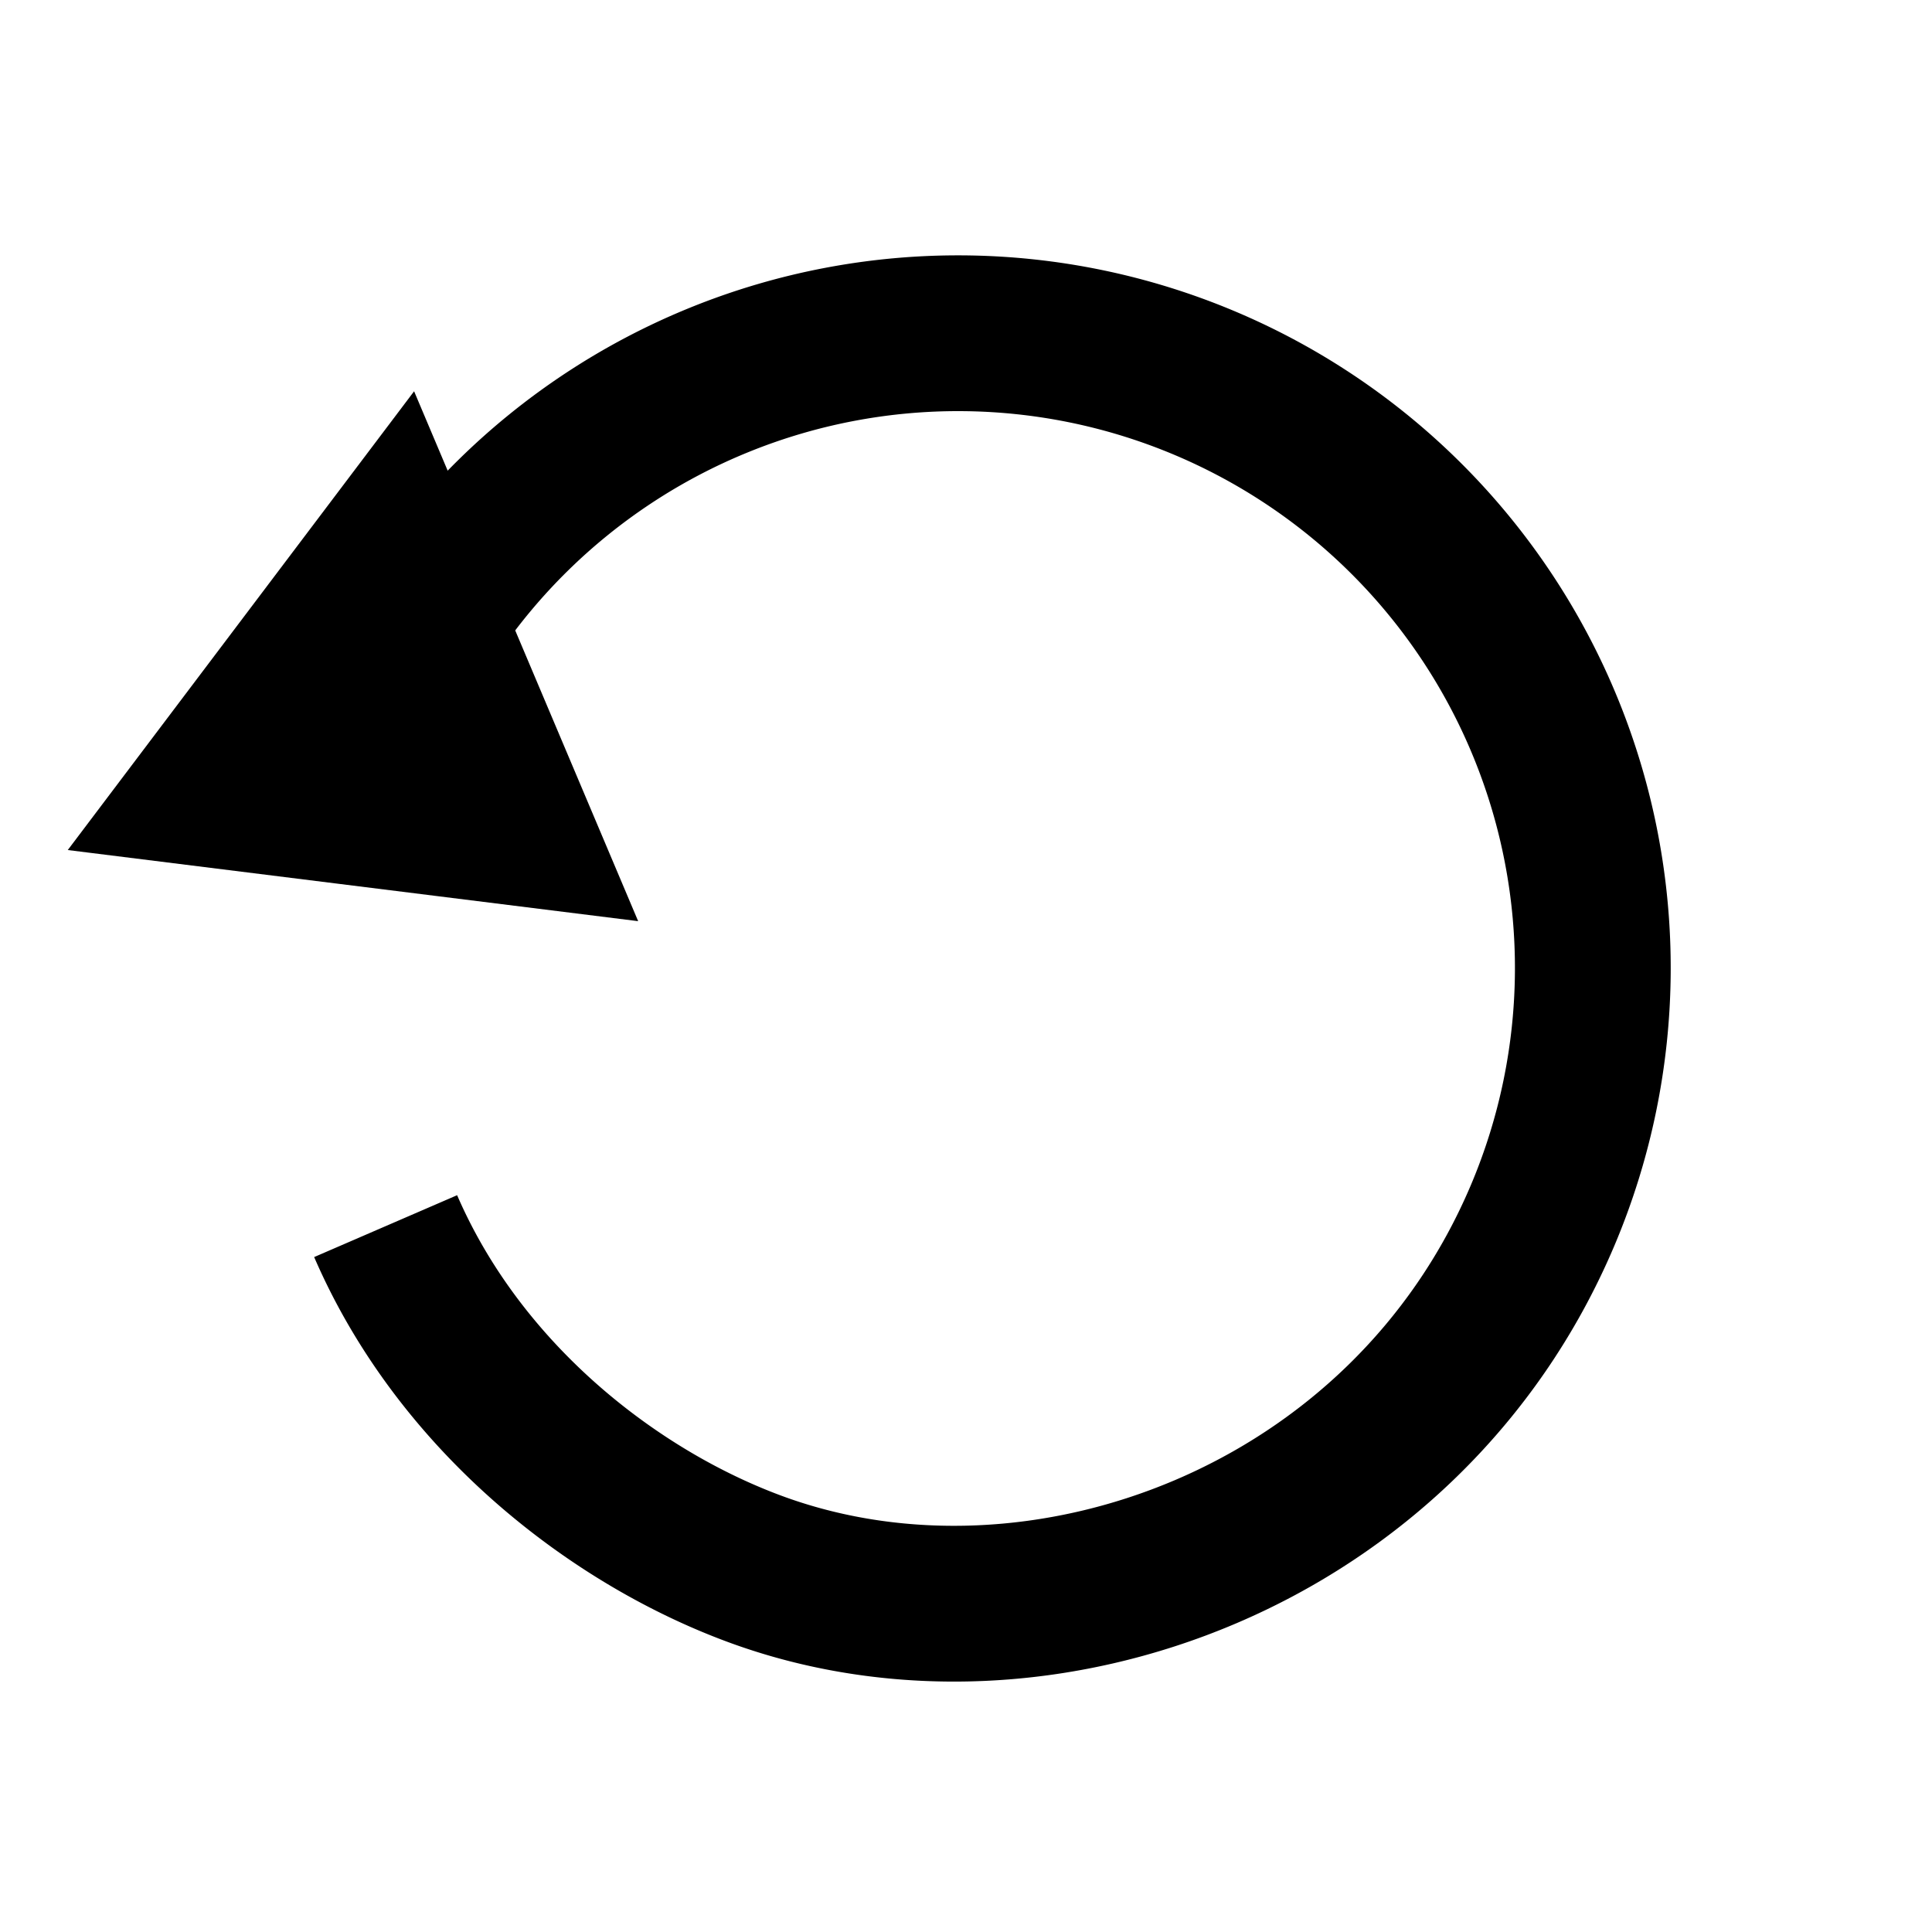 <svg xmlns="http://www.w3.org/2000/svg" width="48" height="48" viewBox="0 0 12.7 12.7">
  <defs>
    <marker id="restart_svg__a" orient="auto" overflow="visible">
      <path fill-rule="evenodd" stroke="#000" stroke-width=".2pt" d="M1.154 0l-1.73 1v-2l1.73 1z"/>
    </marker>
  </defs>
  <g>
    <path fill="none" stroke="#000" stroke-width="1.024" marker-end="url(#restart_svg__a)" d="M2.535 292.36c.492 1.137 1.517 1.926 2.456 2.264 1.85.665 4.252-.214 5.15-2.336a4.172 4.172 0 10-7.686-3.25" transform="translate(0 -284.3)"/>
  </g>
</svg>
